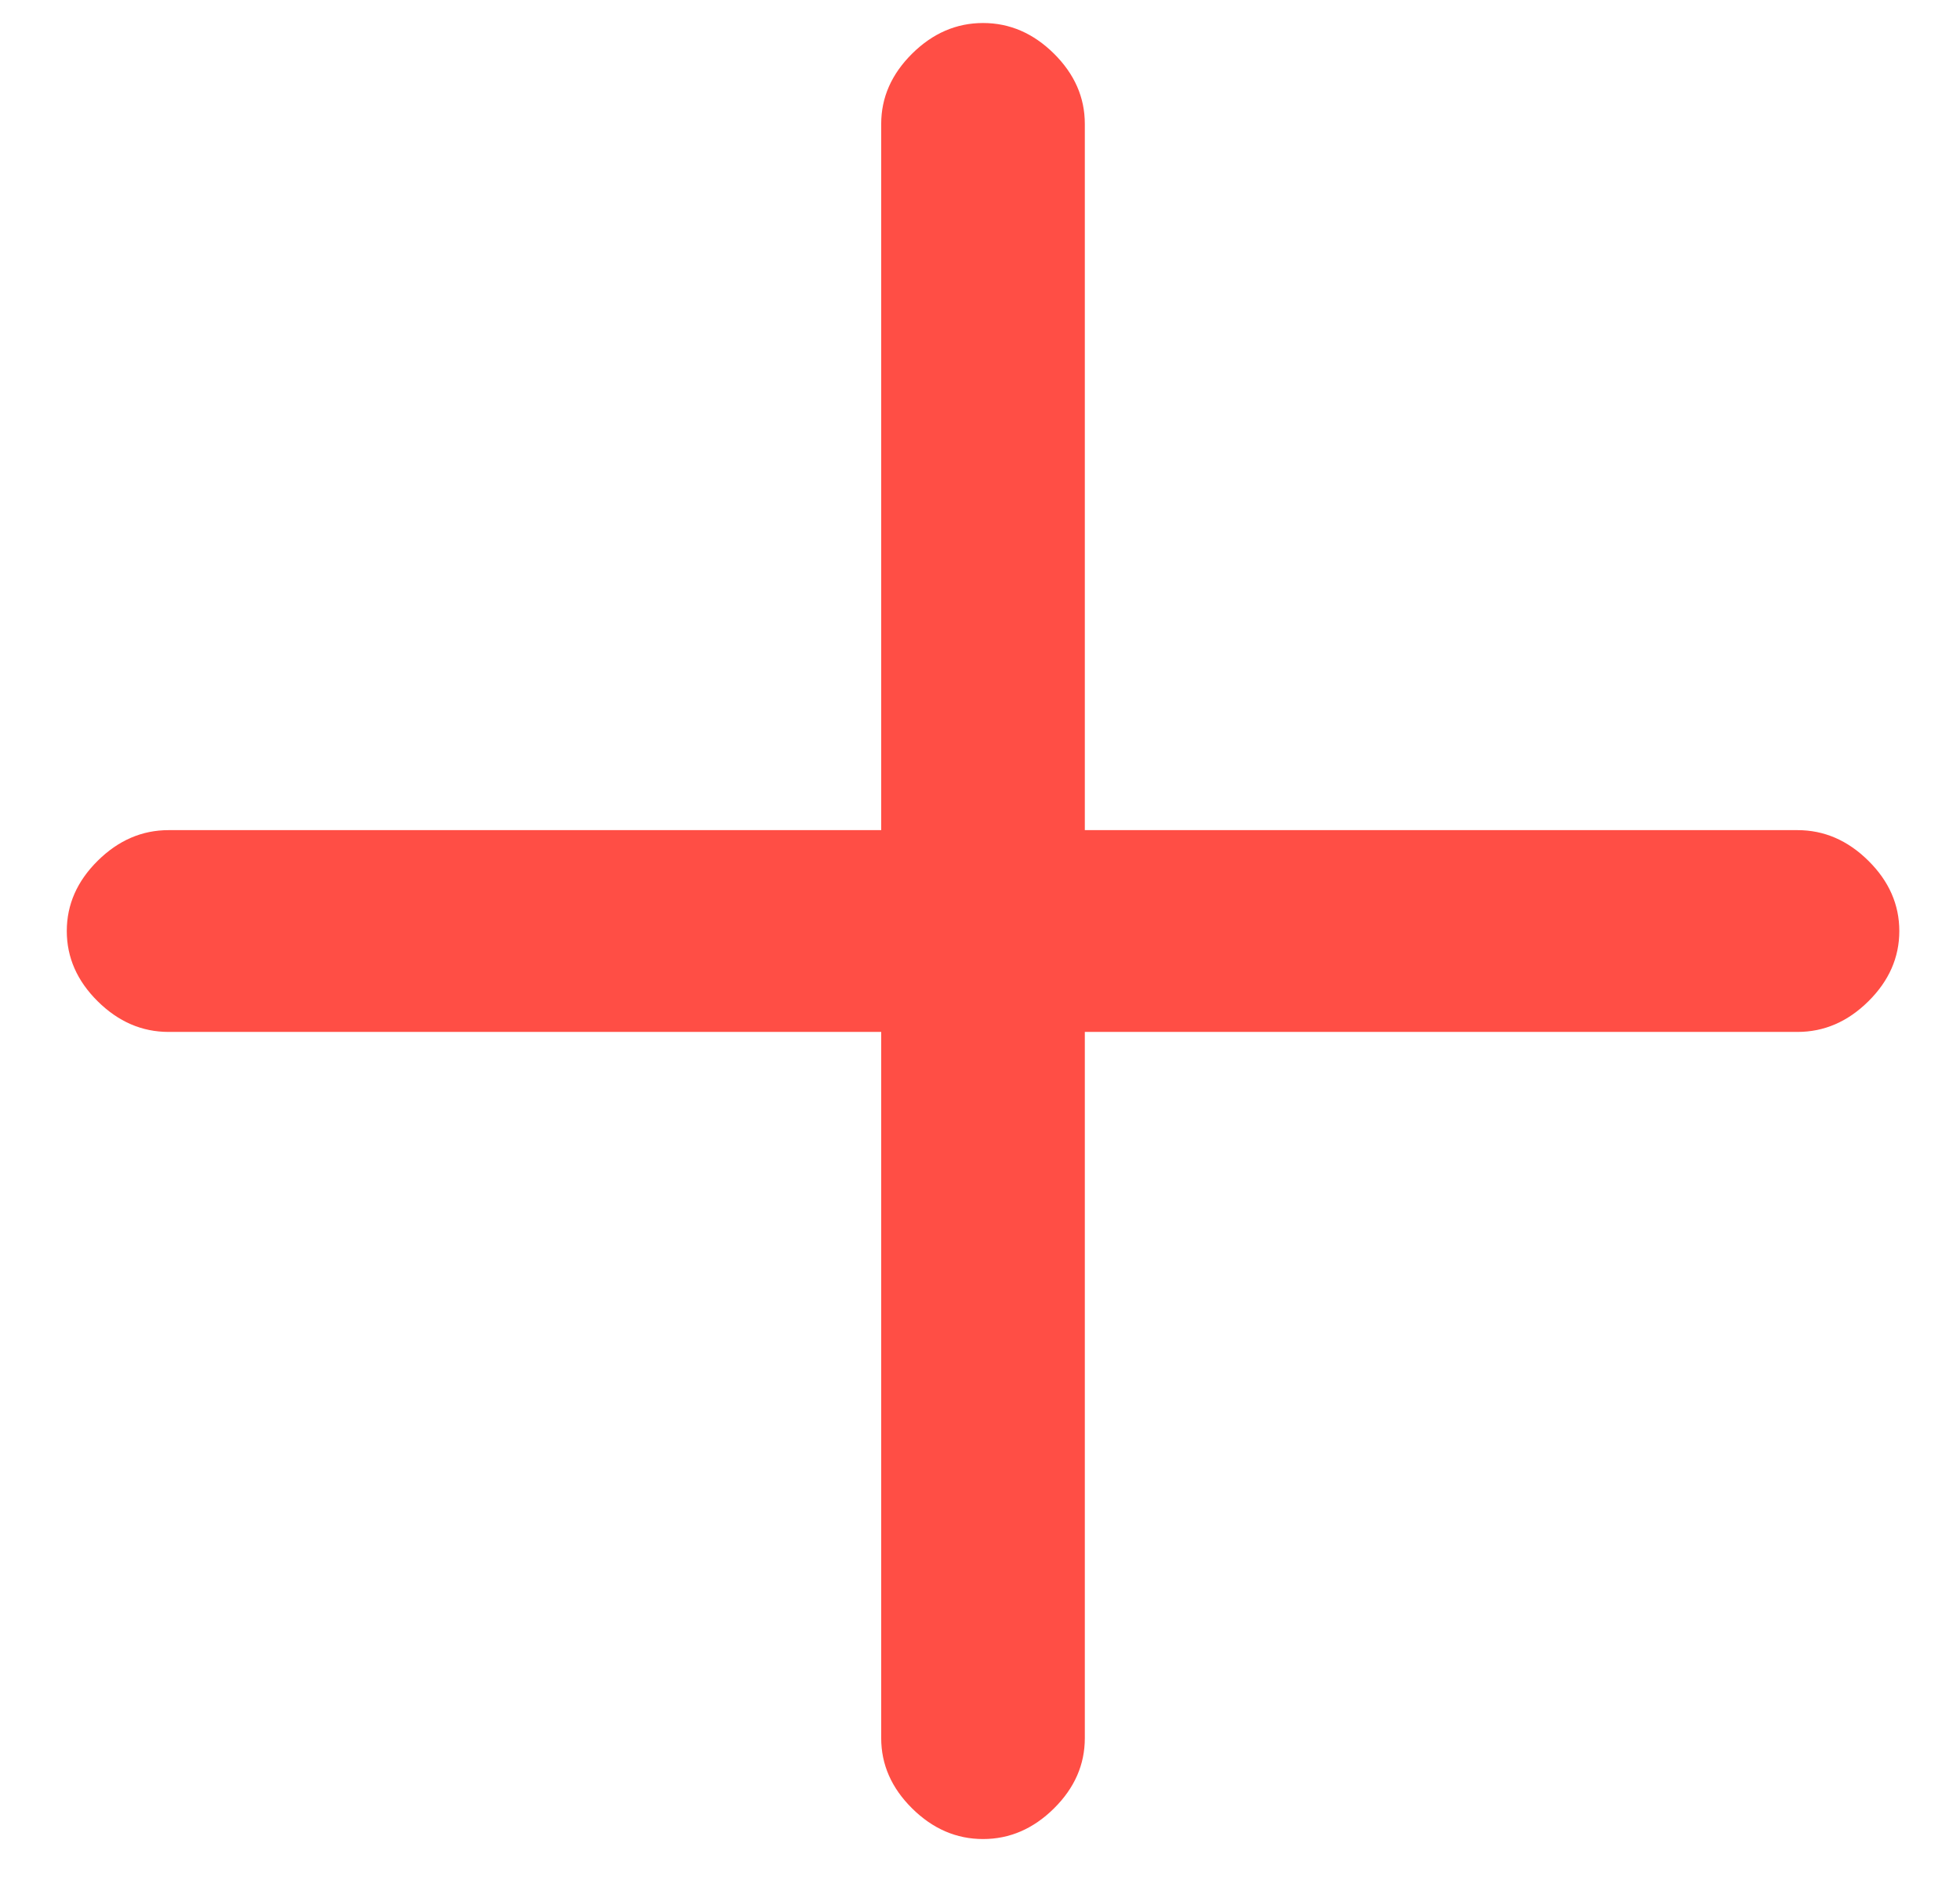 <svg width="27" height="26" viewBox="0 0 27 26" fill="none" xmlns="http://www.w3.org/2000/svg">
<path d="M14.944 14.216L14.944 23.945C14.944 24.309 14.803 24.632 14.519 24.913C14.235 25.194 13.909 25.335 13.542 25.335C13.175 25.335 12.849 25.194 12.565 24.913C12.281 24.632 12.139 24.309 12.139 23.945L12.139 14.216L2.323 14.216C1.955 14.216 1.63 14.075 1.346 13.794C1.062 13.513 0.92 13.19 0.92 12.826C0.92 12.462 1.062 12.139 1.346 11.858C1.63 11.577 1.955 11.436 2.323 11.436L12.139 11.436L12.139 1.707C12.139 1.343 12.281 1.021 12.565 0.739C12.849 0.458 13.175 0.317 13.542 0.317C13.909 0.317 14.235 0.458 14.519 0.739C14.803 1.021 14.944 1.343 14.944 1.707L14.944 11.436L24.761 11.436C25.129 11.436 25.454 11.577 25.738 11.858C26.022 12.139 26.164 12.462 26.164 12.826C26.164 13.19 26.022 13.513 25.738 13.794C25.454 14.075 25.129 14.216 24.761 14.216L14.944 14.216Z" fill="#FF4E45"/>
</svg>
